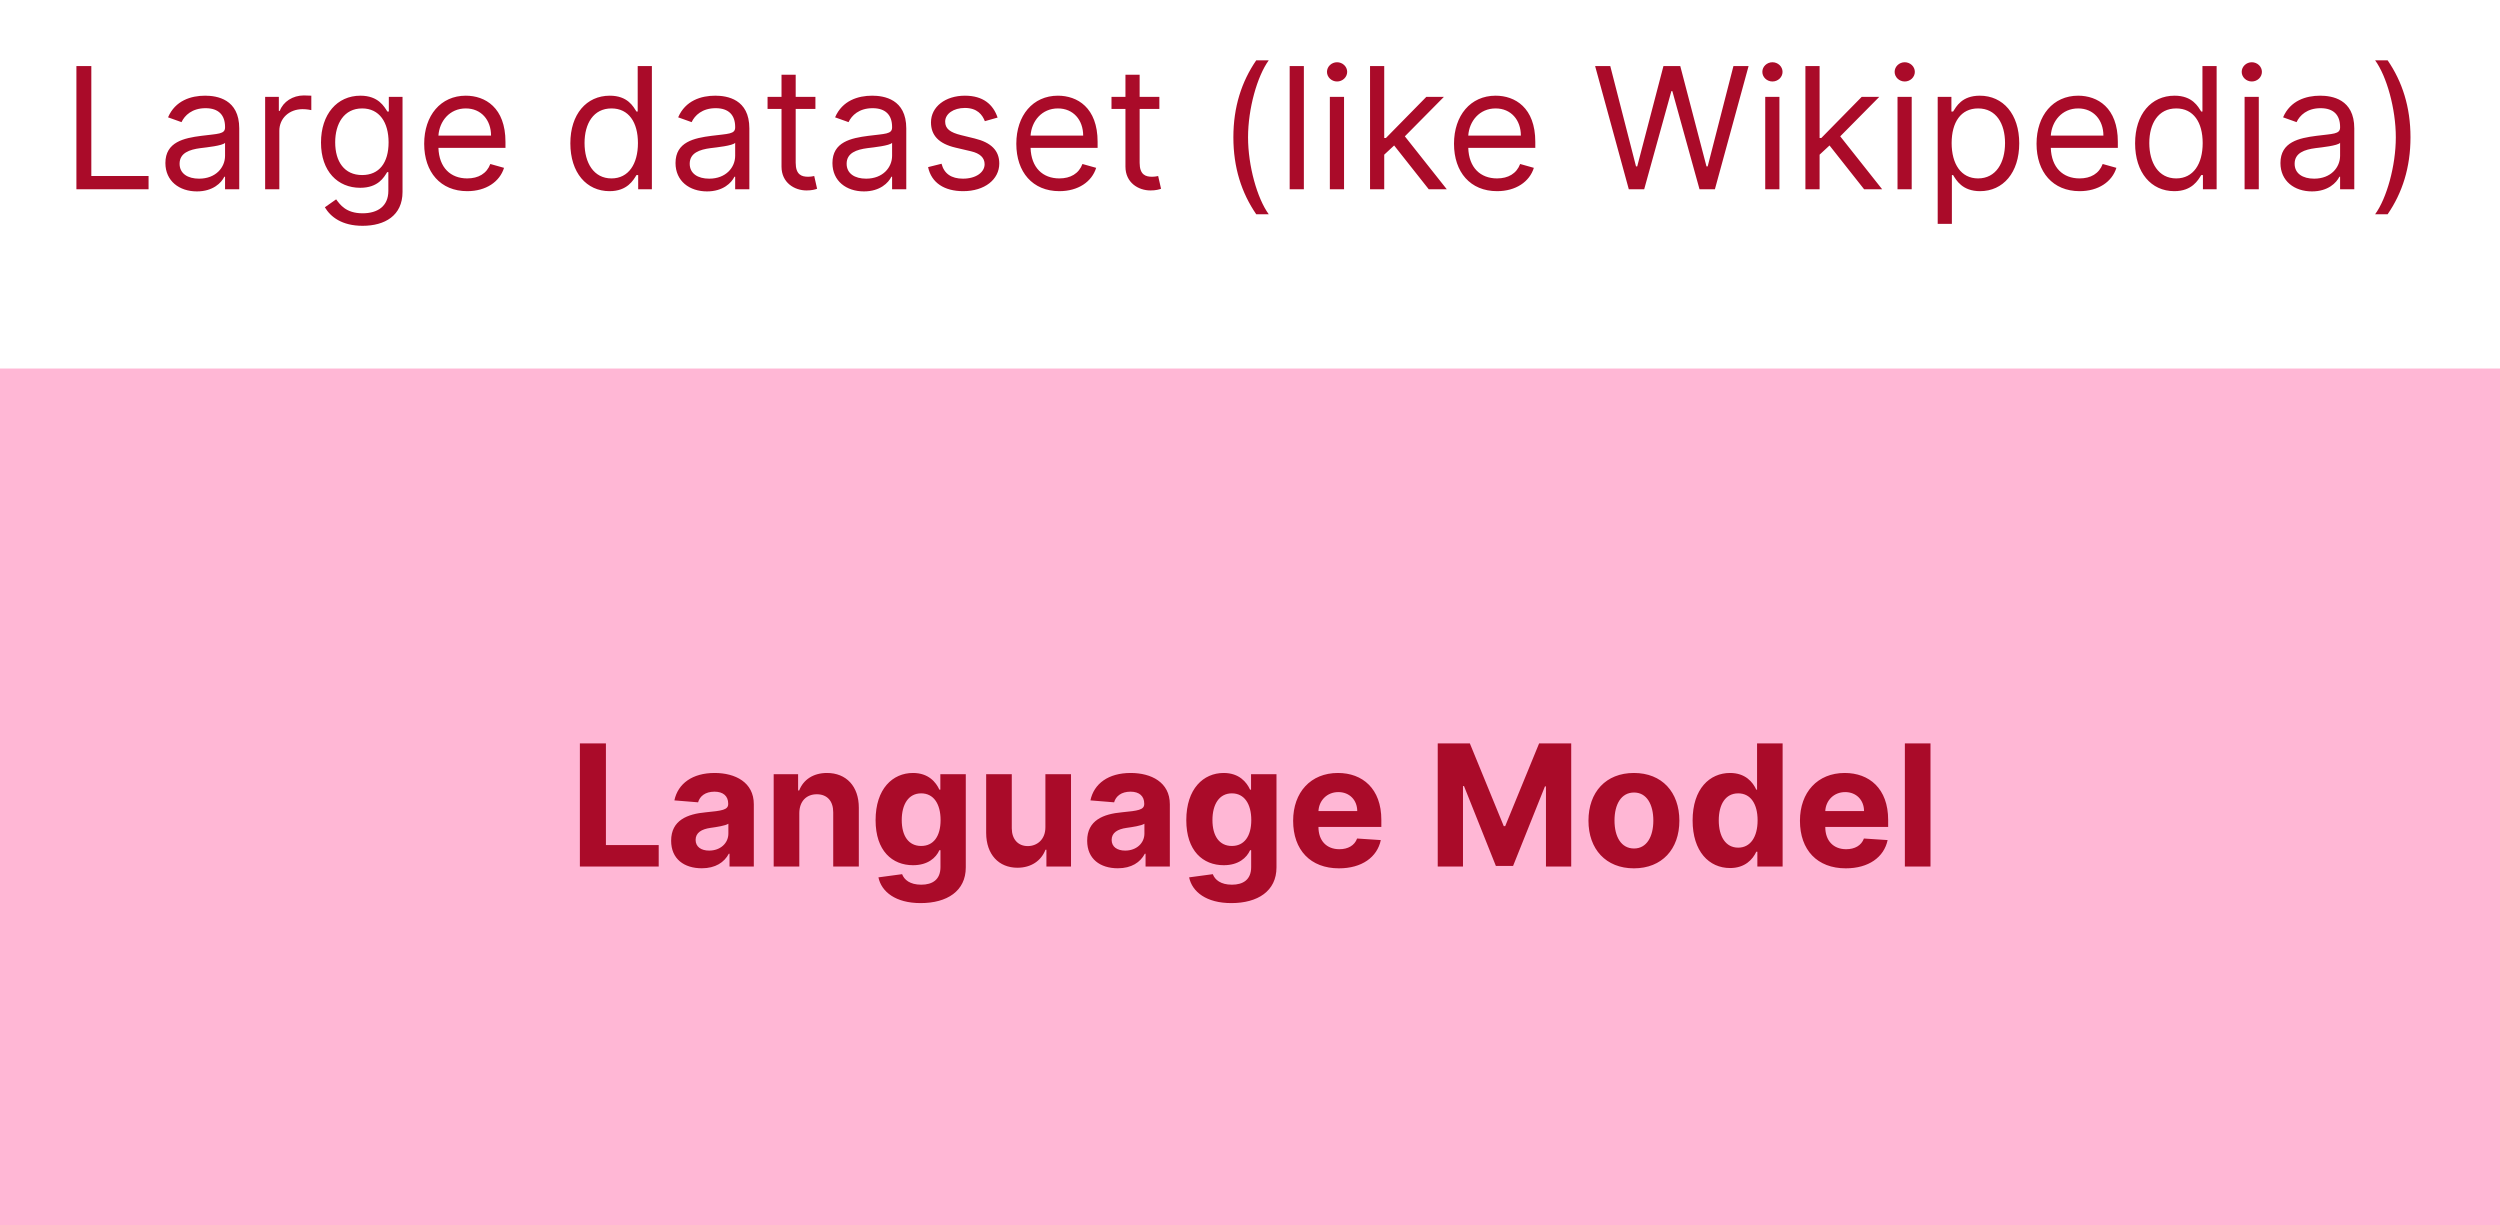 <svg width="251" height="123" viewBox="0 0 251 123" fill="none" xmlns="http://www.w3.org/2000/svg">
<rect y="37" width="251" height="86" fill="#FFB7D5"/>
<path d="M58.22 87H66.134V84.845H60.834V74.636H58.22V87ZM70.461 87.175C71.831 87.175 72.719 86.577 73.172 85.714H73.244V87H75.683V80.746C75.683 78.536 73.811 77.606 71.747 77.606C69.525 77.606 68.064 78.669 67.708 80.359L70.087 80.553C70.262 79.937 70.811 79.484 71.735 79.484C72.61 79.484 73.111 79.925 73.111 80.685V80.722C73.111 81.319 72.477 81.398 70.865 81.555C69.03 81.724 67.382 82.34 67.382 84.41C67.382 86.245 68.692 87.175 70.461 87.175ZM71.198 85.4C70.407 85.4 69.839 85.032 69.839 84.326C69.839 83.601 70.437 83.245 71.342 83.118C71.904 83.04 72.821 82.907 73.129 82.702V83.686C73.129 84.658 72.326 85.4 71.198 85.4ZM80.25 81.639C80.256 80.444 80.968 79.744 82.007 79.744C83.039 79.744 83.661 80.42 83.655 81.555V87H86.226V81.096C86.226 78.935 84.959 77.606 83.027 77.606C81.65 77.606 80.654 78.283 80.238 79.363H80.129V77.727H77.678V87H80.25V81.639ZM92.431 90.671C95.081 90.671 96.965 89.463 96.965 87.091V77.727H94.411V79.285H94.314C93.97 78.53 93.216 77.606 91.664 77.606C89.63 77.606 87.909 79.188 87.909 82.346C87.909 85.43 89.582 86.867 91.67 86.867C93.149 86.867 93.976 86.125 94.314 85.358H94.423V87.054C94.423 88.328 93.608 88.823 92.491 88.823C91.356 88.823 90.783 88.328 90.572 87.767L88.193 88.087C88.501 89.548 89.932 90.671 92.431 90.671ZM92.485 84.935C91.224 84.935 90.535 83.933 90.535 82.334C90.535 80.758 91.211 79.653 92.485 79.653C93.735 79.653 94.435 80.71 94.435 82.334C94.435 83.969 93.723 84.935 92.485 84.935ZM104.958 83.052C104.964 84.296 104.112 84.947 103.189 84.947C102.217 84.947 101.589 84.265 101.583 83.173V77.727H99.011V83.631C99.017 85.799 100.285 87.121 102.15 87.121C103.545 87.121 104.547 86.402 104.964 85.316H105.06V87H107.529V77.727H104.958V83.052ZM112.231 87.175C113.601 87.175 114.488 86.577 114.941 85.714H115.014V87H117.452V80.746C117.452 78.536 115.581 77.606 113.516 77.606C111.295 77.606 109.834 78.669 109.478 80.359L111.856 80.553C112.031 79.937 112.581 79.484 113.504 79.484C114.38 79.484 114.881 79.925 114.881 80.685V80.722C114.881 81.319 114.247 81.398 112.635 81.555C110.8 81.724 109.152 82.34 109.152 84.41C109.152 86.245 110.462 87.175 112.231 87.175ZM112.967 85.4C112.176 85.4 111.609 85.032 111.609 84.326C111.609 83.601 112.206 83.245 113.112 83.118C113.673 83.04 114.591 82.907 114.899 82.702V83.686C114.899 84.658 114.096 85.4 112.967 85.4ZM123.625 90.671C126.275 90.671 128.159 89.463 128.159 87.091V77.727H125.605V79.285H125.509C125.165 78.53 124.41 77.606 122.859 77.606C120.824 77.606 119.104 79.188 119.104 82.346C119.104 85.43 120.776 86.867 122.865 86.867C124.344 86.867 125.171 86.125 125.509 85.358H125.617V87.054C125.617 88.328 124.802 88.823 123.686 88.823C122.551 88.823 121.977 88.328 121.766 87.767L119.387 88.087C119.695 89.548 121.126 90.671 123.625 90.671ZM123.68 84.935C122.418 84.935 121.73 83.933 121.73 82.334C121.73 80.758 122.406 79.653 123.68 79.653C124.929 79.653 125.629 80.71 125.629 82.334C125.629 83.969 124.917 84.935 123.68 84.935ZM134.431 87.181C136.725 87.181 138.271 86.064 138.633 84.344L136.254 84.187C135.995 84.893 135.331 85.261 134.474 85.261C133.188 85.261 132.373 84.41 132.373 83.028V83.022H138.687V82.315C138.687 79.164 136.78 77.606 134.329 77.606C131.6 77.606 129.831 79.544 129.831 82.406C129.831 85.346 131.576 87.181 134.431 87.181ZM132.373 81.428C132.427 80.371 133.23 79.526 134.371 79.526C135.488 79.526 136.261 80.323 136.267 81.428H132.373ZM144.348 74.636V87H146.884V78.923H146.987L150.186 86.94H151.913L155.112 78.953H155.215V87H157.75V74.636H154.527L151.122 82.943H150.977L147.572 74.636H144.348ZM164.045 87.181C166.859 87.181 168.609 85.255 168.609 82.4C168.609 79.526 166.859 77.606 164.045 77.606C161.232 77.606 159.482 79.526 159.482 82.4C159.482 85.255 161.232 87.181 164.045 87.181ZM164.058 85.189C162.76 85.189 162.096 84 162.096 82.382C162.096 80.764 162.76 79.569 164.058 79.569C165.331 79.569 165.995 80.764 165.995 82.382C165.995 84 165.331 85.189 164.058 85.189ZM173.699 87.151C175.196 87.151 175.974 86.288 176.331 85.515H176.439V87H178.975V74.636H176.409V79.285H176.331C175.987 78.53 175.244 77.606 173.693 77.606C171.658 77.606 169.938 79.188 169.938 82.376C169.938 85.479 171.586 87.151 173.699 87.151ZM174.514 85.104C173.252 85.104 172.564 83.981 172.564 82.364C172.564 80.758 173.24 79.653 174.514 79.653C175.763 79.653 176.463 80.71 176.463 82.364C176.463 84.018 175.751 85.104 174.514 85.104ZM185.315 87.181C187.609 87.181 189.155 86.064 189.517 84.344L187.138 84.187C186.879 84.893 186.215 85.261 185.357 85.261C184.072 85.261 183.257 84.41 183.257 83.028V83.022H189.571V82.315C189.571 79.164 187.663 77.606 185.212 77.606C182.484 77.606 180.715 79.544 180.715 82.406C180.715 85.346 182.46 87.181 185.315 87.181ZM183.257 81.428C183.311 80.371 184.114 79.526 185.255 79.526C186.372 79.526 187.144 80.323 187.15 81.428H183.257ZM193.821 74.636H191.249V87H193.821V74.636Z" fill="#AA0B29"/>
<path d="M7.671 19H14.916V17.672H9.169V6.636H7.671V19ZM19.77 19.217C21.387 19.217 22.233 18.348 22.522 17.744H22.595V19H24.02V12.891C24.02 9.945 21.774 9.607 20.59 9.607C19.19 9.607 17.596 10.089 16.872 11.78L18.224 12.263C18.538 11.587 19.28 10.862 20.639 10.862C21.949 10.862 22.595 11.556 22.595 12.746V12.794C22.595 13.482 21.895 13.422 20.204 13.639C18.484 13.863 16.606 14.243 16.606 16.368C16.606 18.179 18.007 19.217 19.77 19.217ZM19.987 17.938C18.852 17.938 18.031 17.43 18.031 16.44C18.031 15.354 19.021 15.016 20.132 14.871C20.735 14.798 22.353 14.629 22.595 14.339V15.643C22.595 16.803 21.677 17.938 19.987 17.938ZM26.62 19H28.045V13.132C28.045 11.876 29.035 10.959 30.387 10.959C30.767 10.959 31.16 11.031 31.256 11.055V9.607C31.093 9.594 30.719 9.582 30.508 9.582C29.397 9.582 28.431 10.21 28.093 11.128H27.996V9.727H26.62V19ZM36.406 22.671C38.627 22.671 40.414 21.656 40.414 19.266V9.727H39.038V11.2H38.893C38.579 10.717 37.999 9.607 36.188 9.607C33.846 9.607 32.228 11.466 32.228 14.315C32.228 17.213 33.919 18.855 36.164 18.855C37.975 18.855 38.555 17.793 38.869 17.285H38.99V19.169C38.99 20.715 37.903 21.415 36.406 21.415C34.721 21.415 34.13 20.527 33.749 20.014L32.615 20.811C33.194 21.783 34.335 22.671 36.406 22.671ZM36.358 17.575C34.571 17.575 33.653 16.223 33.653 14.291C33.653 12.408 34.546 10.886 36.358 10.886C38.096 10.886 39.014 12.287 39.014 14.291C39.014 16.344 38.072 17.575 36.358 17.575ZM46.91 19.193C48.794 19.193 50.17 18.251 50.605 16.851L49.228 16.465C48.866 17.43 48.027 17.913 46.91 17.913C45.238 17.913 44.085 16.833 44.018 14.847H50.749V14.243C50.749 10.79 48.697 9.607 46.765 9.607C44.254 9.607 42.588 11.587 42.588 14.436C42.588 17.285 44.23 19.193 46.91 19.193ZM44.018 13.615C44.115 12.172 45.135 10.886 46.765 10.886C48.311 10.886 49.301 12.046 49.301 13.615H44.018ZM61.199 19.193C62.986 19.193 63.59 18.082 63.904 17.575H64.073V19H65.449V6.636H64.025V11.2H63.904C63.59 10.717 63.035 9.607 61.224 9.607C58.881 9.607 57.263 11.466 57.263 14.388C57.263 17.334 58.881 19.193 61.199 19.193ZM61.393 17.913C59.606 17.913 58.688 16.344 58.688 14.364C58.688 12.408 59.581 10.886 61.393 10.886C63.131 10.886 64.049 12.287 64.049 14.364C64.049 16.465 63.107 17.913 61.393 17.913ZM70.985 19.217C72.603 19.217 73.448 18.348 73.738 17.744H73.811V19H75.235V12.891C75.235 9.945 72.99 9.607 71.806 9.607C70.406 9.607 68.812 10.089 68.088 11.78L69.44 12.263C69.754 11.587 70.496 10.862 71.855 10.862C73.165 10.862 73.811 11.556 73.811 12.746V12.794C73.811 13.482 73.11 13.422 71.42 13.639C69.699 13.863 67.822 14.243 67.822 16.368C67.822 18.179 69.222 19.217 70.985 19.217ZM71.203 17.938C70.068 17.938 69.247 17.43 69.247 16.44C69.247 15.354 70.237 15.016 71.347 14.871C71.951 14.798 73.569 14.629 73.811 14.339V15.643C73.811 16.803 72.893 17.938 71.203 17.938ZM81.868 9.727H79.888V7.506H78.464V9.727H77.063V10.935H78.464V16.73C78.464 18.348 79.767 19.121 80.975 19.121C81.506 19.121 81.844 19.024 82.037 18.952L81.748 17.672C81.627 17.696 81.434 17.744 81.12 17.744C80.492 17.744 79.888 17.551 79.888 16.344V10.935H81.868V9.727ZM86.74 19.217C88.358 19.217 89.203 18.348 89.493 17.744H89.566V19H90.99V12.891C90.99 9.945 88.745 9.607 87.561 9.607C86.161 9.607 84.567 10.089 83.843 11.78L85.195 12.263C85.509 11.587 86.251 10.862 87.609 10.862C88.919 10.862 89.566 11.556 89.566 12.746V12.794C89.566 13.482 88.865 13.422 87.175 13.639C85.454 13.863 83.577 14.243 83.577 16.368C83.577 18.179 84.977 19.217 86.74 19.217ZM86.957 17.938C85.823 17.938 85.002 17.43 85.002 16.44C85.002 15.354 85.992 15.016 87.102 14.871C87.706 14.798 89.324 14.629 89.566 14.339V15.643C89.566 16.803 88.648 17.938 86.957 17.938ZM100.159 11.804C99.712 10.488 98.71 9.607 96.875 9.607C94.919 9.607 93.47 10.717 93.47 12.287C93.47 13.567 94.231 14.424 95.933 14.822L97.478 15.185C98.414 15.402 98.855 15.849 98.855 16.489C98.855 17.285 98.01 17.938 96.681 17.938C95.516 17.938 94.786 17.436 94.532 16.44L93.18 16.778C93.512 18.354 94.81 19.193 96.706 19.193C98.861 19.193 100.328 18.016 100.328 16.416C100.328 15.124 99.519 14.309 97.865 13.905L96.488 13.567C95.39 13.295 94.895 12.927 94.895 12.214C94.895 11.418 95.74 10.838 96.875 10.838C98.118 10.838 98.631 11.526 98.879 12.166L100.159 11.804ZM106.36 19.193C108.244 19.193 109.62 18.251 110.055 16.851L108.678 16.465C108.316 17.43 107.477 17.913 106.36 17.913C104.688 17.913 103.535 16.833 103.469 14.847H110.2V14.243C110.2 10.79 108.147 9.607 106.215 9.607C103.704 9.607 102.038 11.587 102.038 14.436C102.038 17.285 103.68 19.193 106.36 19.193ZM103.469 13.615C103.565 12.172 104.585 10.886 106.215 10.886C107.761 10.886 108.751 12.046 108.751 13.615H103.469ZM116.4 9.727H114.42V7.506H112.995V9.727H111.594V10.935H112.995V16.73C112.995 18.348 114.299 19.121 115.506 19.121C116.037 19.121 116.375 19.024 116.569 18.952L116.279 17.672C116.158 17.696 115.965 17.744 115.651 17.744C115.023 17.744 114.42 17.551 114.42 16.344V10.935H116.4V9.727ZM123.831 13.784C123.831 16.827 124.652 19.362 126.125 21.511H127.381C126.222 19.918 125.304 16.658 125.304 13.784C125.304 10.911 126.222 7.651 127.381 6.057H126.125C124.652 8.206 123.831 10.742 123.831 13.784ZM130.908 6.636H129.483V19H130.908V6.636ZM133.517 19H134.942V9.727H133.517V19ZM134.242 8.182C134.797 8.182 135.256 7.747 135.256 7.216C135.256 6.685 134.797 6.25 134.242 6.25C133.686 6.25 133.228 6.685 133.228 7.216C133.228 7.747 133.686 8.182 134.242 8.182ZM137.552 19H138.976V15.529L139.972 14.605L143.444 19H145.255L141.047 13.688L144.965 9.727H143.202L139.145 13.857H138.976V6.636H137.552V19ZM150.305 19.193C152.188 19.193 153.564 18.251 153.999 16.851L152.623 16.465C152.261 17.43 151.421 17.913 150.305 17.913C148.632 17.913 147.479 16.833 147.413 14.847H154.144V14.243C154.144 10.79 152.091 9.607 150.16 9.607C147.648 9.607 145.982 11.587 145.982 14.436C145.982 17.285 147.624 19.193 150.305 19.193ZM147.413 13.615C147.509 12.172 148.53 10.886 150.16 10.886C151.705 10.886 152.695 12.046 152.695 13.615H147.413ZM163.531 19H165.077L167.806 9.148H167.902L170.631 19H172.176L175.557 6.636H174.036L171.452 16.706H171.331L168.699 6.636H167.009L164.377 16.706H164.256L161.672 6.636H160.151L163.531 19ZM177.229 19H178.654V9.727H177.229V19ZM177.954 8.182C178.509 8.182 178.968 7.747 178.968 7.216C178.968 6.685 178.509 6.25 177.954 6.25C177.398 6.25 176.939 6.685 176.939 7.216C176.939 7.747 177.398 8.182 177.954 8.182ZM181.263 19H182.688V15.529L183.684 14.605L187.155 19H188.967L184.759 13.688L188.677 9.727H186.914L182.857 13.857H182.688V6.636H181.263V19ZM190.511 19H191.935V9.727H190.511V19ZM191.235 8.182C191.79 8.182 192.249 7.747 192.249 7.216C192.249 6.685 191.79 6.25 191.235 6.25C190.68 6.25 190.221 6.685 190.221 7.216C190.221 7.747 190.68 8.182 191.235 8.182ZM194.545 22.477H195.969V17.575H196.09C196.404 18.082 197.008 19.193 198.795 19.193C201.113 19.193 202.731 17.334 202.731 14.388C202.731 11.466 201.113 9.607 198.771 9.607C196.959 9.607 196.404 10.717 196.09 11.2H195.921V9.727H194.545V22.477ZM195.945 14.364C195.945 12.287 196.863 10.886 198.602 10.886C200.413 10.886 201.306 12.408 201.306 14.364C201.306 16.344 200.388 17.913 198.602 17.913C196.887 17.913 195.945 16.465 195.945 14.364ZM208.792 19.193C210.675 19.193 212.052 18.251 212.486 16.851L211.11 16.465C210.748 17.43 209.909 17.913 208.792 17.913C207.12 17.913 205.967 16.833 205.9 14.847H212.631V14.243C212.631 10.79 210.579 9.607 208.647 9.607C206.136 9.607 204.469 11.587 204.469 14.436C204.469 17.285 206.111 19.193 208.792 19.193ZM205.9 13.615C205.997 12.172 207.017 10.886 208.647 10.886C210.192 10.886 211.182 12.046 211.182 13.615H205.9ZM218.3 19.193C220.087 19.193 220.691 18.082 221.005 17.575H221.174V19H222.55V6.636H221.125V11.2H221.005C220.691 10.717 220.135 9.607 218.324 9.607C215.982 9.607 214.364 11.466 214.364 14.388C214.364 17.334 215.982 19.193 218.3 19.193ZM218.493 17.913C216.706 17.913 215.789 16.344 215.789 14.364C215.789 12.408 216.682 10.886 218.493 10.886C220.232 10.886 221.149 12.287 221.149 14.364C221.149 16.465 220.208 17.913 218.493 17.913ZM225.357 19H226.782V9.727H225.357V19ZM226.082 8.182C226.637 8.182 227.096 7.747 227.096 7.216C227.096 6.685 226.637 6.25 226.082 6.25C225.526 6.25 225.067 6.685 225.067 7.216C225.067 7.747 225.526 8.182 226.082 8.182ZM232.12 19.217C233.738 19.217 234.583 18.348 234.873 17.744H234.945V19H236.37V12.891C236.37 9.945 234.124 9.607 232.941 9.607C231.541 9.607 229.947 10.089 229.222 11.78L230.575 12.263C230.889 11.587 231.631 10.862 232.989 10.862C234.299 10.862 234.945 11.556 234.945 12.746V12.794C234.945 13.482 234.245 13.422 232.555 13.639C230.834 13.863 228.957 14.243 228.957 16.368C228.957 18.179 230.357 19.217 232.12 19.217ZM232.337 17.938C231.202 17.938 230.381 17.43 230.381 16.44C230.381 15.354 231.371 15.016 232.482 14.871C233.086 14.798 234.704 14.629 234.945 14.339V15.643C234.945 16.803 234.028 17.938 232.337 17.938ZM242.013 13.784C242.013 10.742 241.192 8.206 239.719 6.057H238.463C239.622 7.651 240.54 10.911 240.54 13.784C240.54 16.658 239.622 19.918 238.463 21.511H239.719C241.192 19.362 242.013 16.827 242.013 13.784Z" fill="#AA0B29"/>
</svg>
